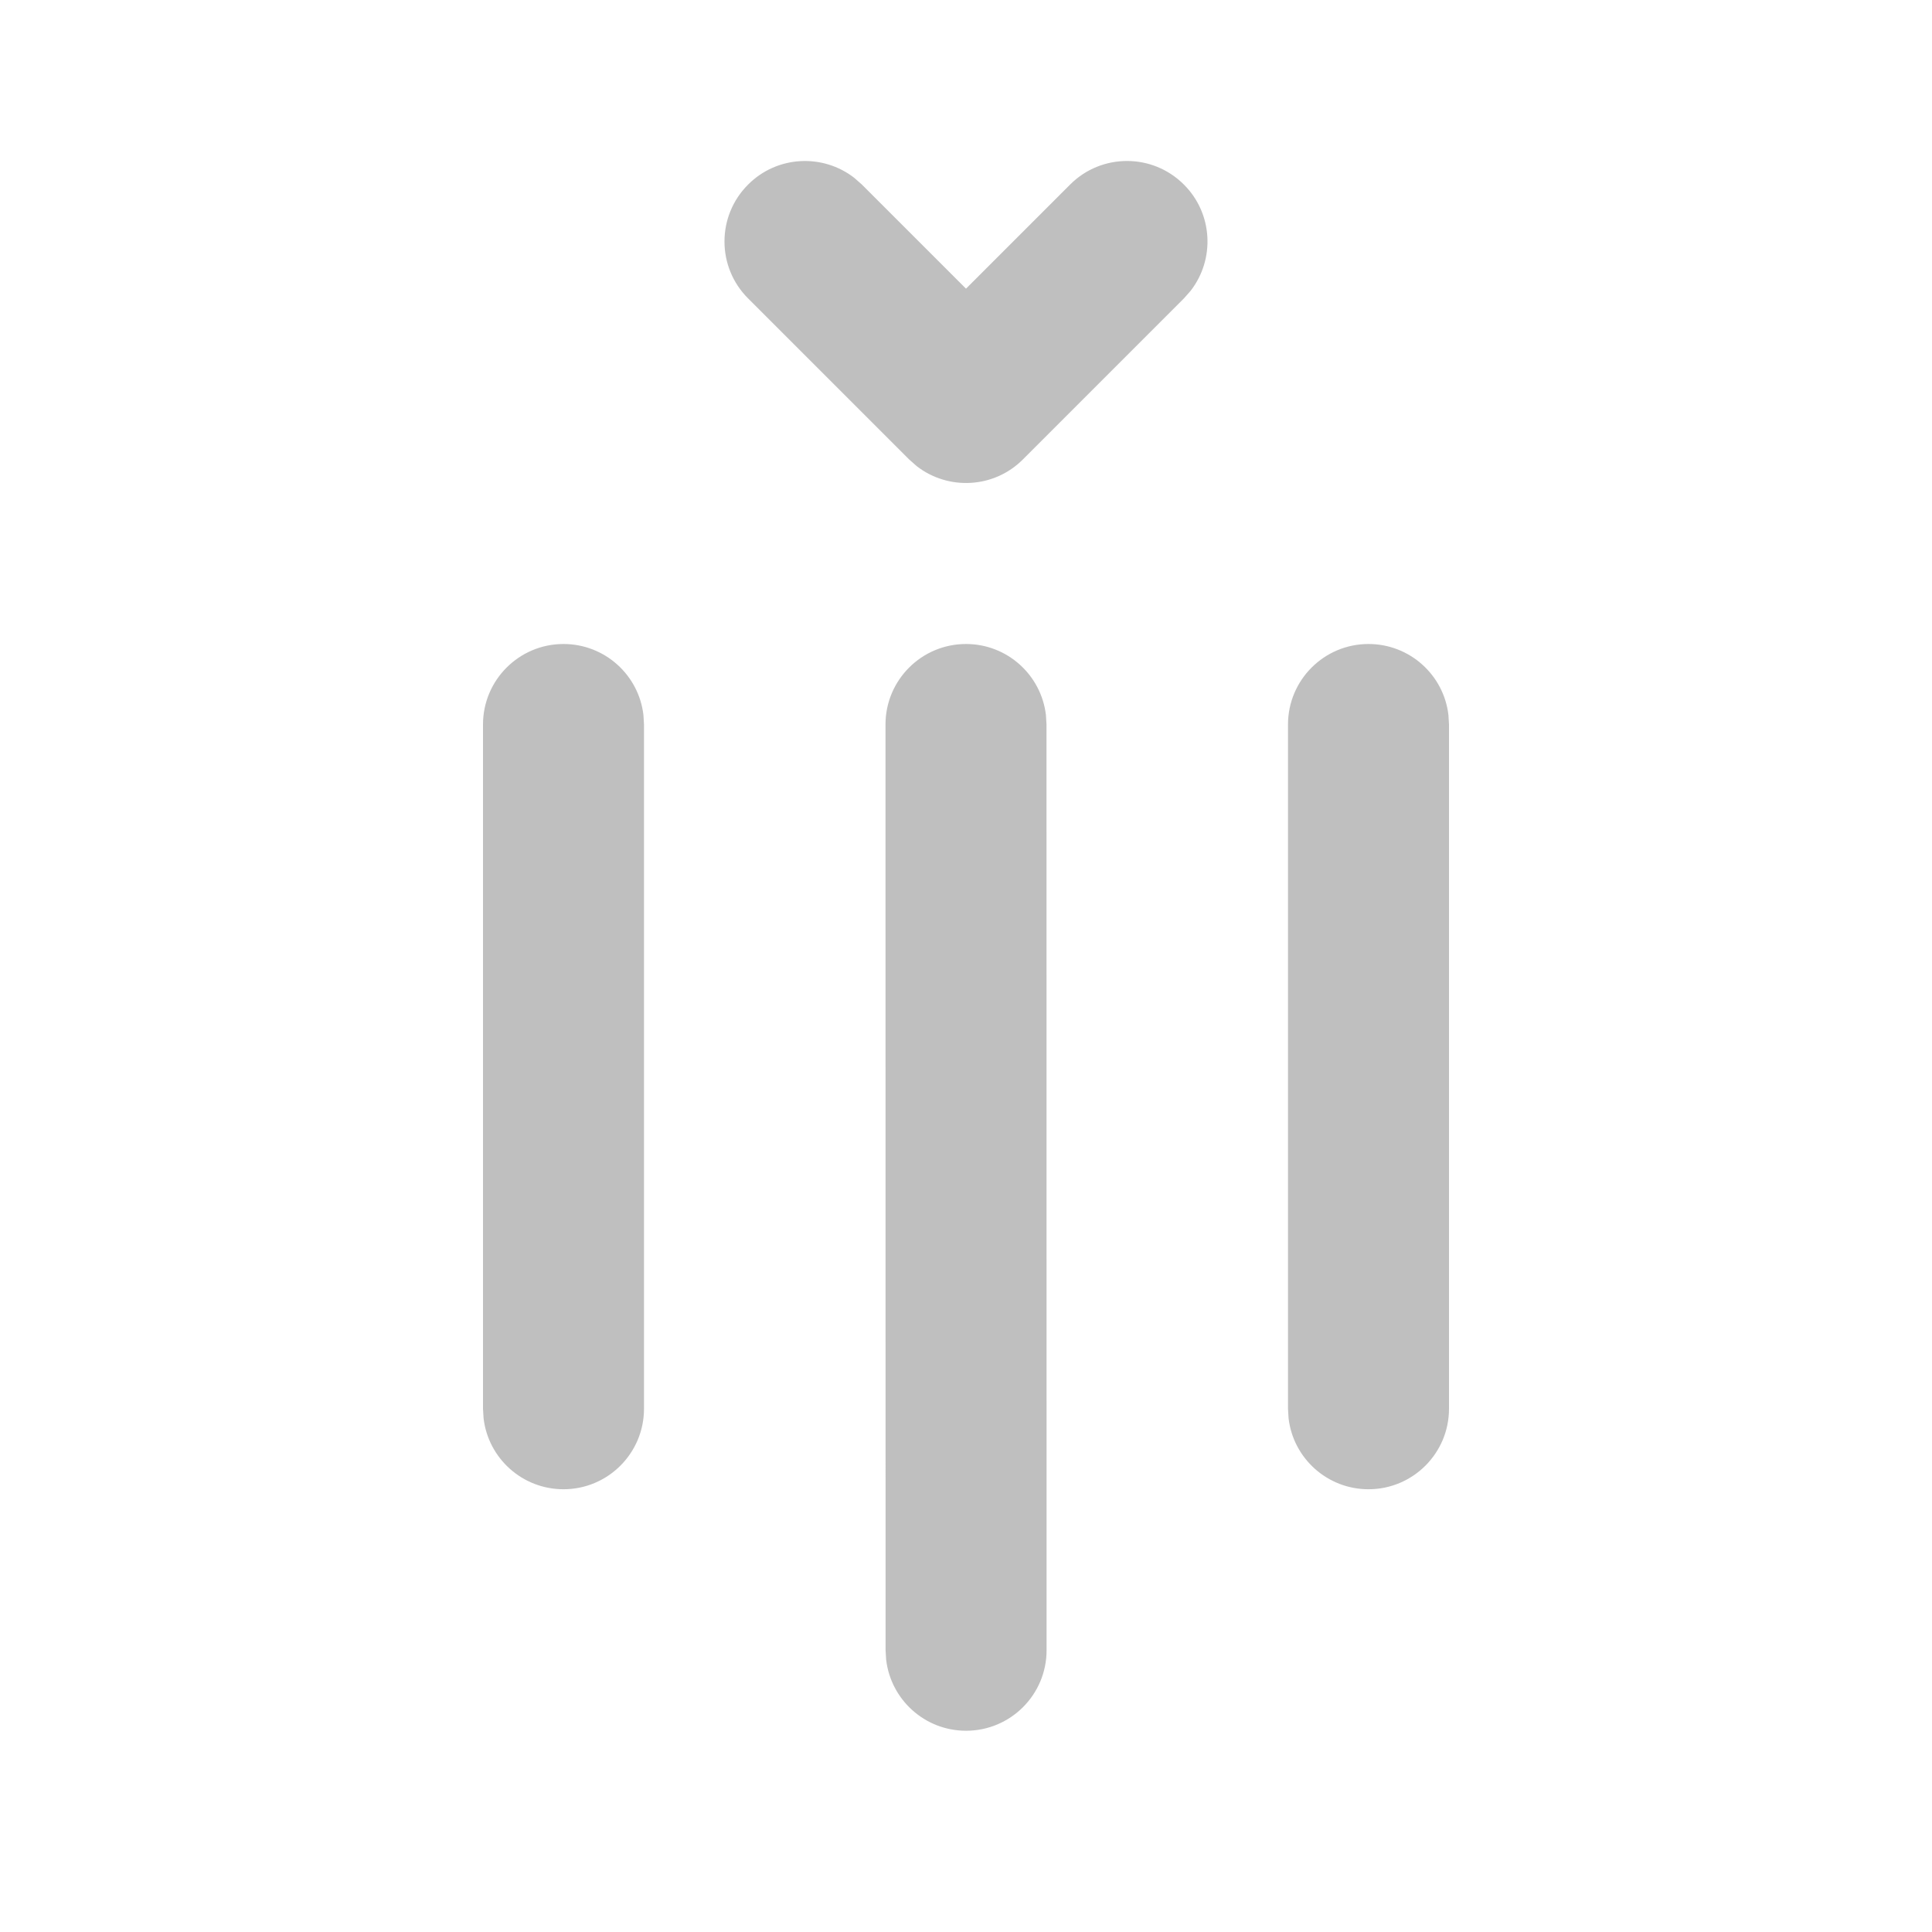 <svg width="512" height="512" viewBox="0 0 24 24" fill="none" xmlns="http://www.w3.org/2000/svg"><path d="M8 9V17.5C8 18.052 7.552 18.5 7 18.5C6.487 18.5 6.064 18.114 6.007 17.617L6 17.5L6 9C6 8.448 6.448 8 7 8C7.513 8 7.936 8.386 7.993 8.883L8 9V17.5V9ZM14.707 2.293C15.068 2.653 15.095 3.221 14.79 3.613L14.707 3.707L12.707 5.707C12.347 6.068 11.779 6.095 11.387 5.79L11.293 5.707L9.293 3.707C8.902 3.317 8.902 2.683 9.293 2.293C9.653 1.932 10.221 1.905 10.613 2.21L10.707 2.293L12 3.586L13.293 2.293C13.683 1.902 14.317 1.902 14.707 2.293ZM13 9L13.001 20.5C13.001 21.052 12.553 21.5 12.001 21.5C11.488 21.5 11.066 21.114 11.008 20.617L11.001 20.5L11 9C11 8.448 11.448 8 12 8C12.513 8 12.935 8.386 12.993 8.883L13 9L13.001 20.5L13 9ZM18 9V17.5C18 18.052 17.552 18.5 17 18.5C16.487 18.5 16.064 18.114 16.007 17.617L16 17.5V9C16 8.448 16.448 8 17 8C17.513 8 17.936 8.386 17.993 8.883L18 9V17.5V9Z" fill="#bfbfbf"/></svg>